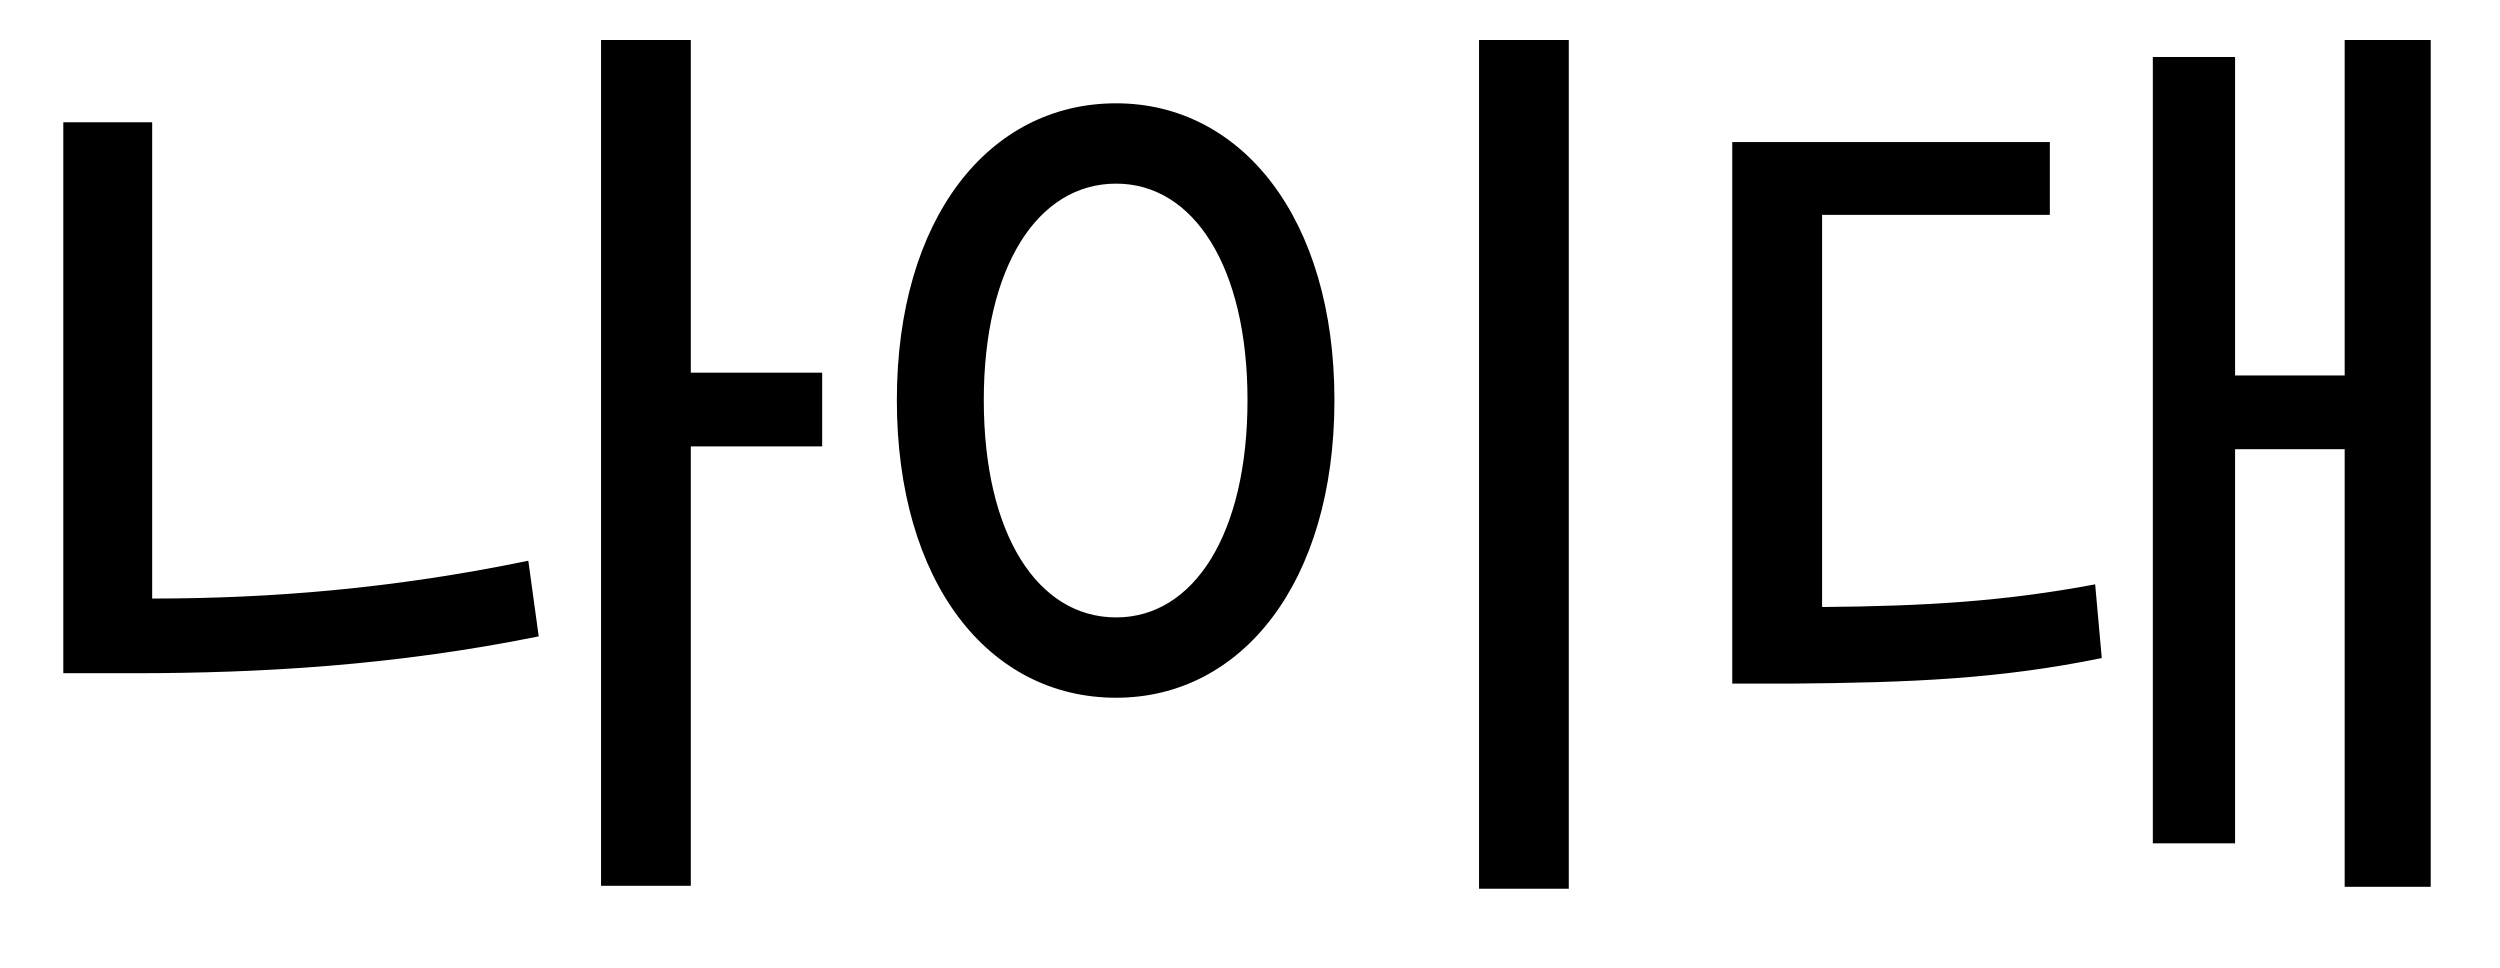 <svg width="31" height="12" viewBox="0 0 31 12" fill="none" xmlns="http://www.w3.org/2000/svg">
<path d="M10.195 4.621V5.535H8.566V10.984H7.453V0.496H8.566V4.621H10.195ZM1.887 1.516V7.422C3.352 7.422 4.881 7.299 6.551 6.953L6.68 7.891C4.887 8.254 3.223 8.348 1.652 8.348H0.785V1.516H1.887ZM19.453 0.496V11.02H18.34V0.496H19.453ZM13.84 1.281C15.398 1.281 16.547 2.711 16.547 4.961C16.547 7.223 15.398 8.652 13.84 8.652C12.258 8.652 11.121 7.223 11.121 4.961C11.121 2.711 12.258 1.281 13.84 1.281ZM13.84 2.277C12.867 2.277 12.199 3.309 12.199 4.961C12.199 6.625 12.867 7.656 13.84 7.656C14.801 7.656 15.469 6.625 15.469 4.961C15.469 3.309 14.801 2.277 13.84 2.277ZM30.141 0.496V10.996H29.074V5.57H27.715V10.457H26.695V0.707H27.715V4.656H29.074V0.496H30.141ZM25.418 1.762V2.664H22.594V7.527C23.883 7.516 24.855 7.457 25.98 7.246L26.062 8.16C24.797 8.418 23.719 8.465 22.184 8.477H21.48V1.762H25.418Z" fill="black"/>
</svg>
